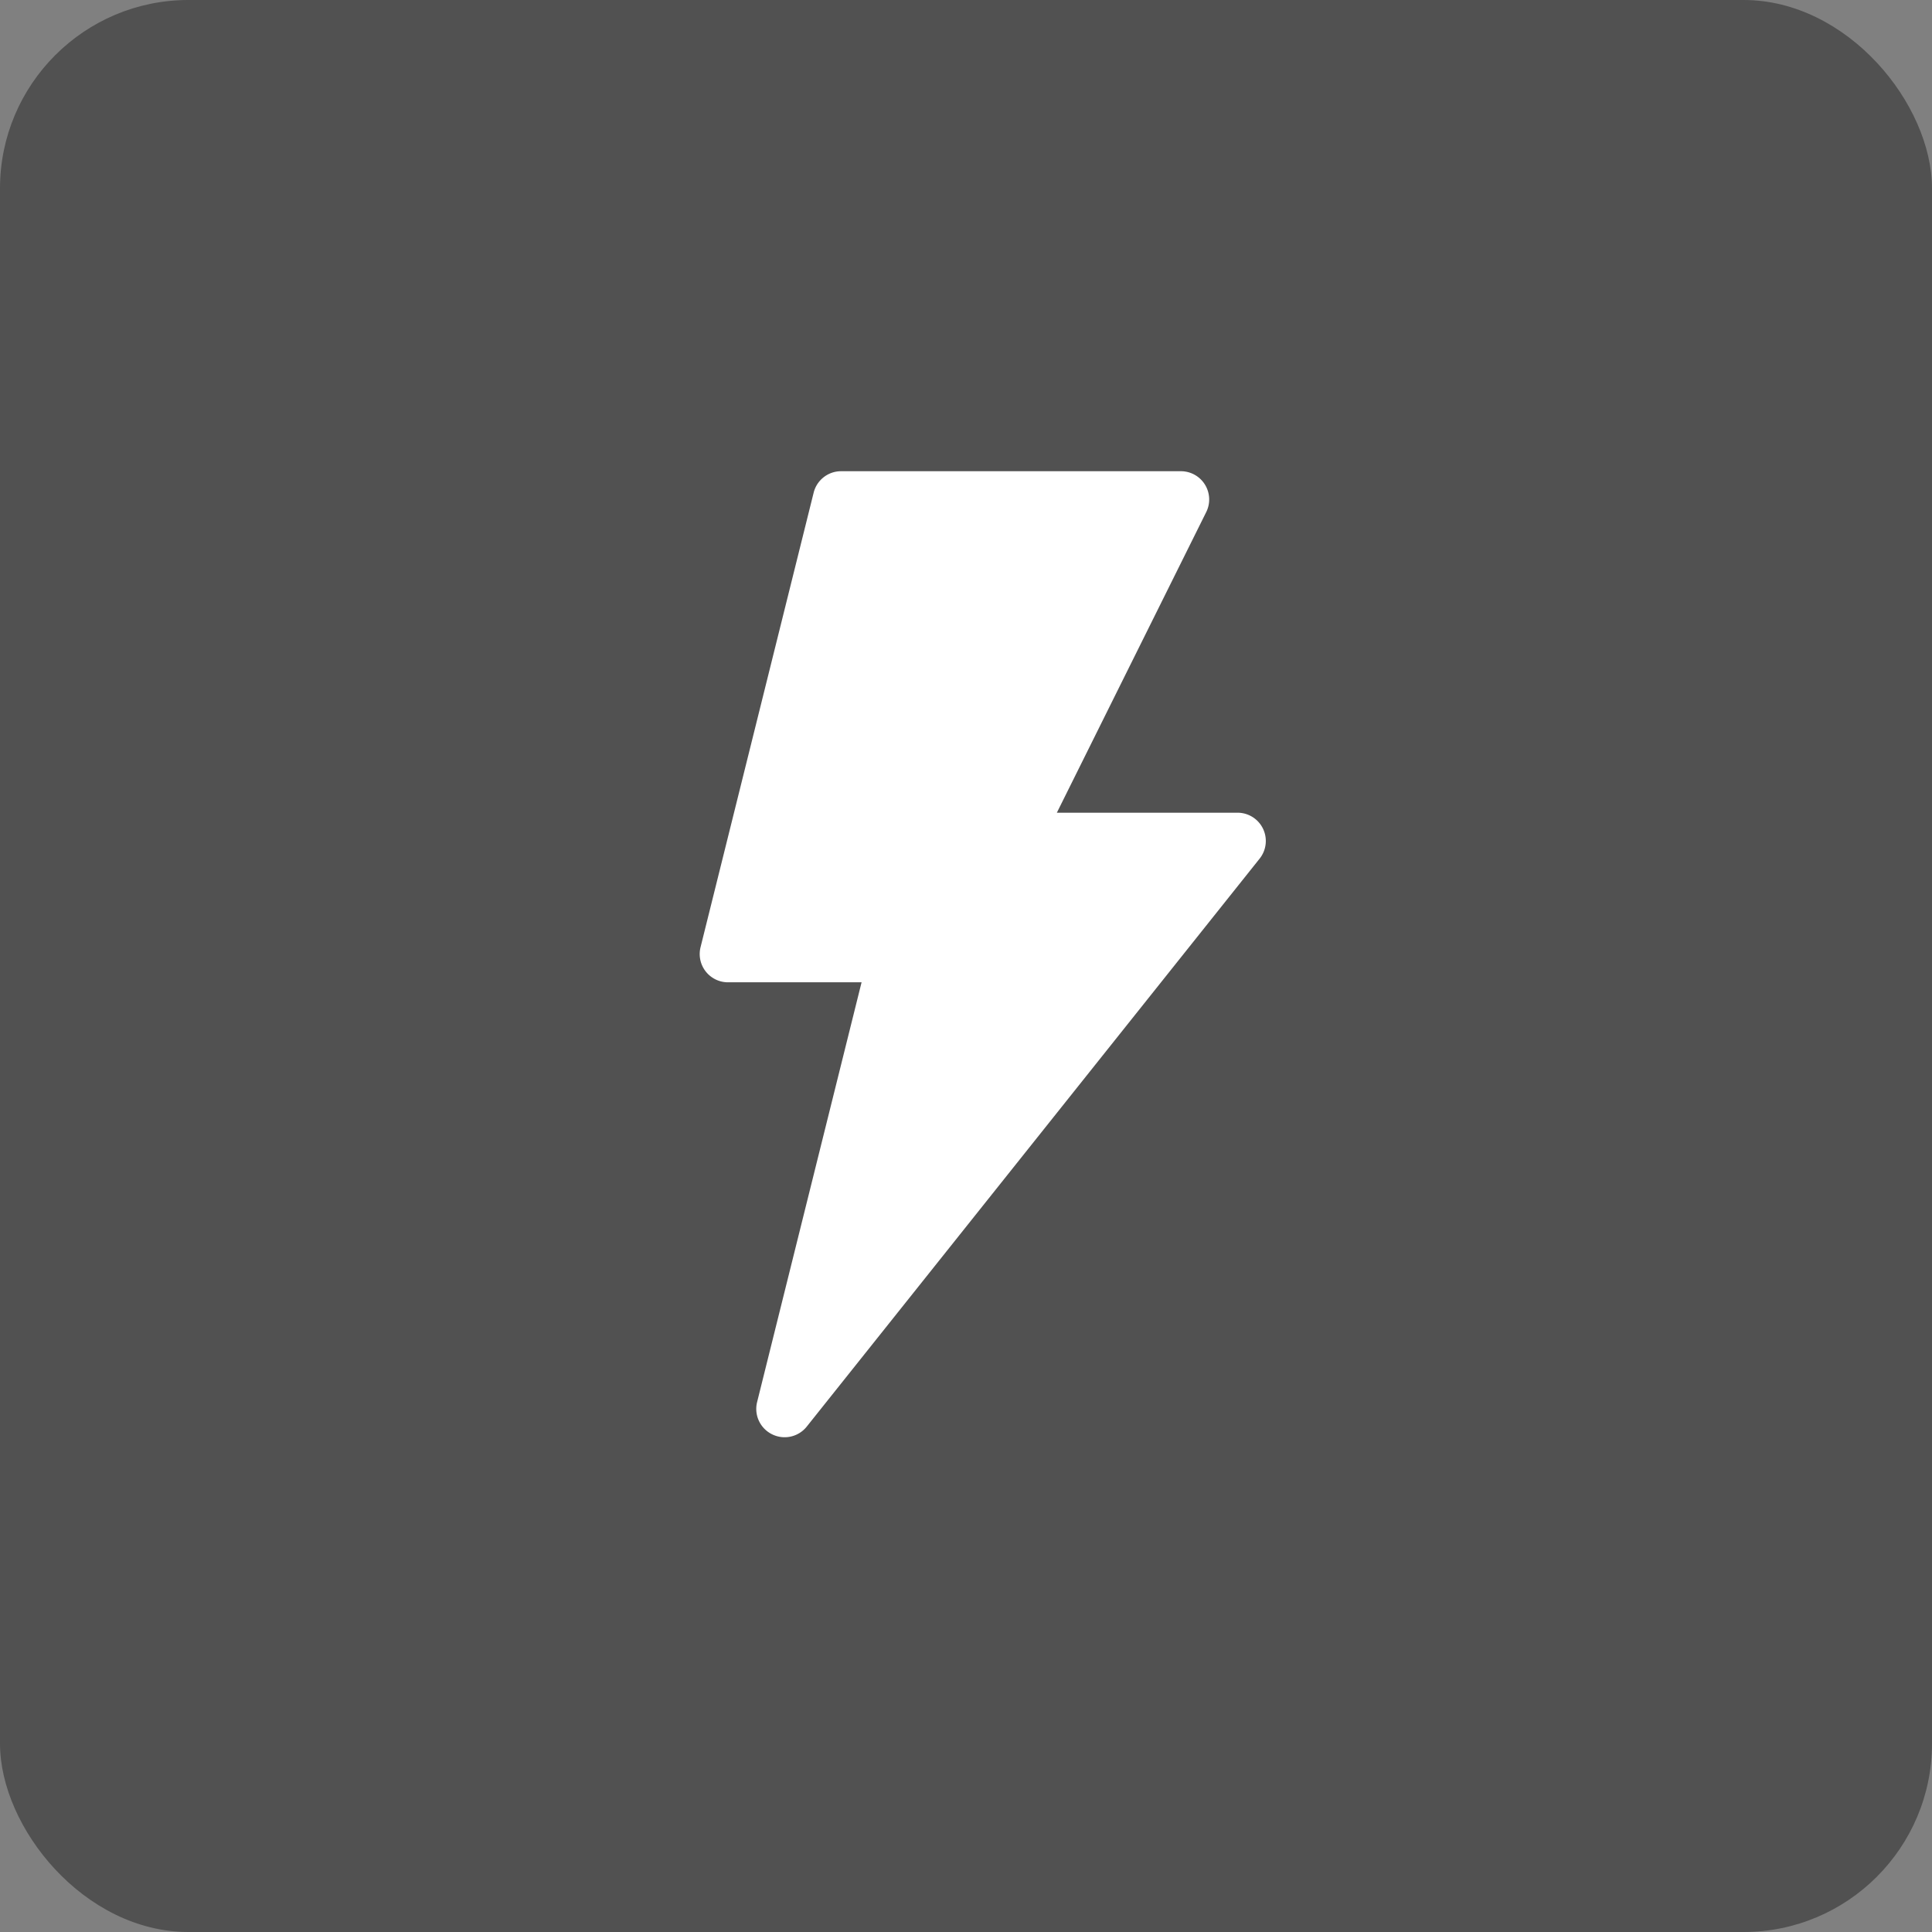 <svg id="button_flash" data-name="button/flash" xmlns="http://www.w3.org/2000/svg" xmlns:xlink="http://www.w3.org/1999/xlink" width="41" height="41" viewBox="0 0 41 41">
  <rect x="0" y="0" width="41" height="41" fill="#808080" stroke="none"/>
  <defs>
    <clipPath id="clip-path">
      <rect id="Rectangle_1904" data-name="Rectangle 1904" width="21" height="21" fill="#fff" stroke="#707070" stroke-width="1" opacity="0.64"/>
    </clipPath>
  </defs>
  <rect id="Rectangle_2015" data-name="Rectangle 2015" width="41" height="41" rx="4" fill="#0a0a0a" opacity="0.4"/>
  <g id="icon_flash" data-name="icon/flash" transform="translate(11 10)">
    <g id="icon_flash-2" data-name="icon/flash" clip-path="url(#clip-path)">
      <g id="flash_1_" data-name="flash(1)" transform="translate(3.85 0)">
        <path id="Path_1197" data-name="Path 1197" d="M6.918,20.438a.6.6,0,0,0,.735-.163L17.263,8.223a.6.6,0,0,0-.469-.976H12.961L16.13.869A.6.6,0,0,0,15.593,0H8.386A.6.6,0,0,0,7.8.455L5.4,10.1a.6.6,0,0,0,.582.746H8.817L6.6,19.754A.6.6,0,0,0,6.918,20.438Z" transform="translate(-5.383 0)" fill="#fff"/>
      </g>
    </g>
  </g>
</svg>

